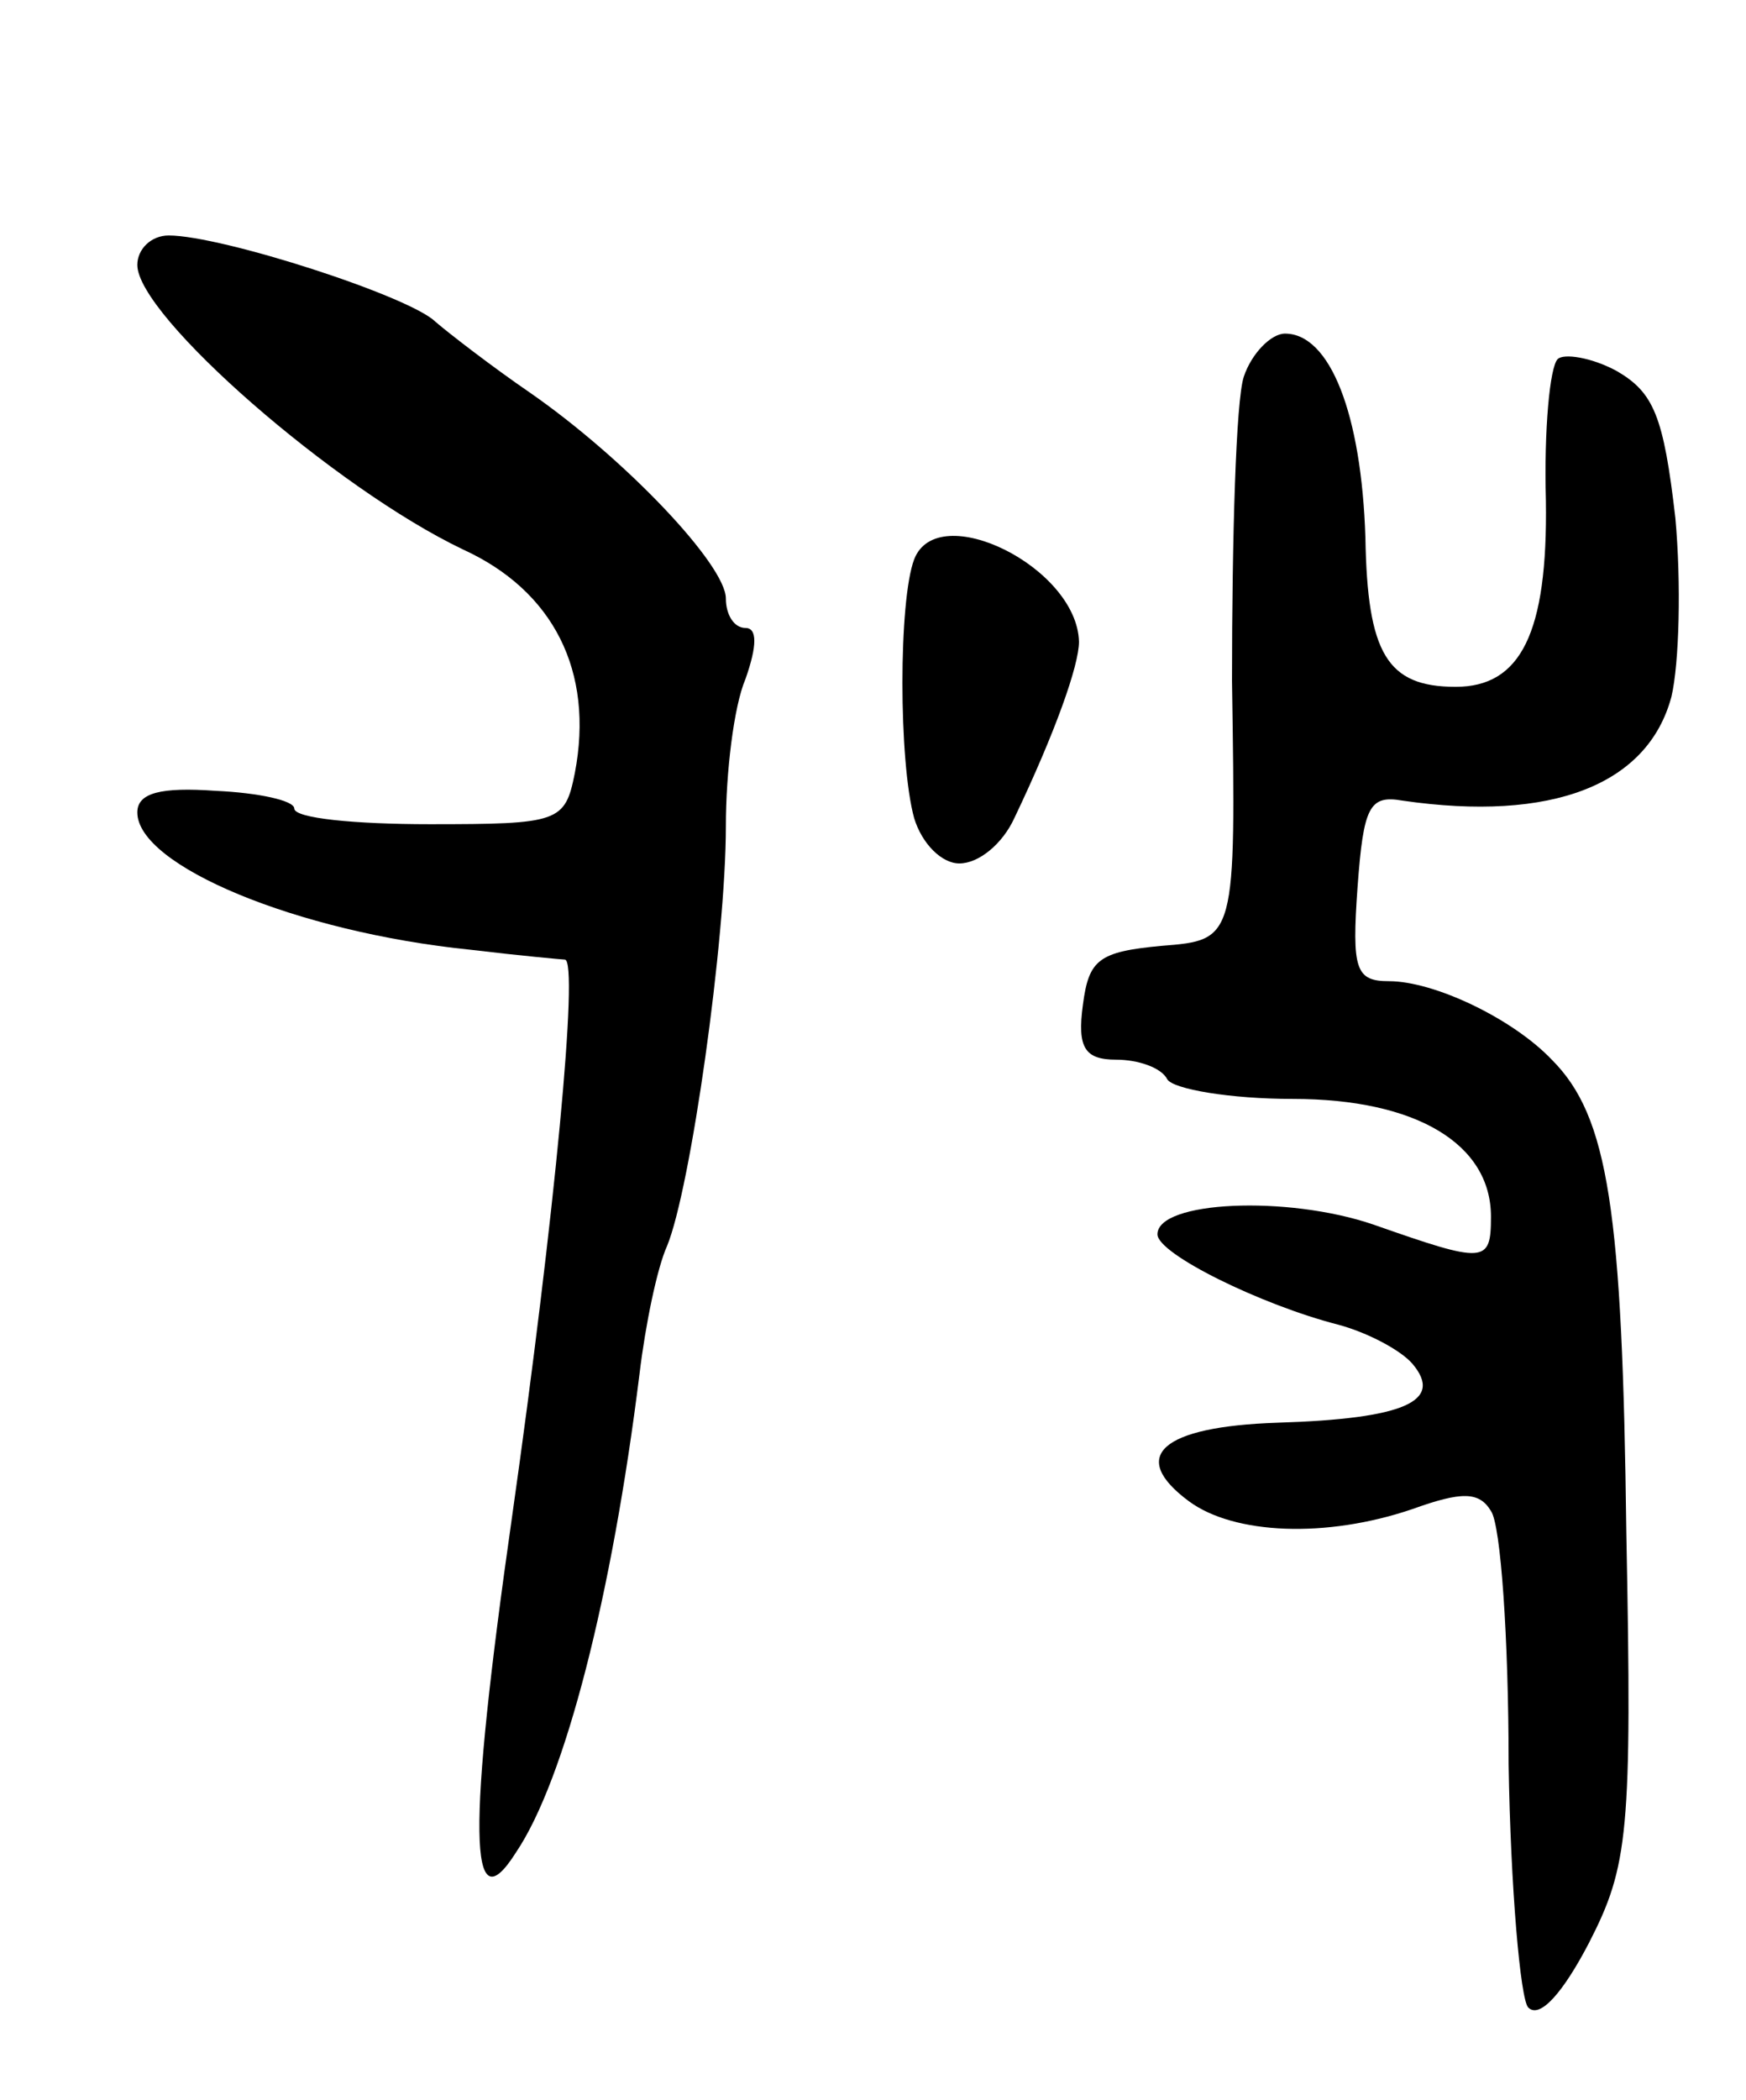 <svg version="1.0" xmlns="http://www.w3.org/2000/svg"
 width="89pt" height="107pt" viewBox="0 0 89 107"
 preserveAspectRatio="xMidYMid meet">
<g transform="translate(0,107) scale(0.1,-0.1)"
fill="#000000" stroke="none">
<path d="M70 935 c0 -26 101 -114 166 -145 46 -21 67 -62 57 -114 -5 -25 -8
-26 -74 -26 -38 0 -69 3 -69 8 0 4 -18 8 -40 9 -28 2 -40 -1 -40 -11 0 -27 81
-61 170 -70 25 -3 47 -5 48 -5 7 -1 -5 -129 -27 -284 -23 -161 -22 -209 2
-171 25 37 49 131 63 244 3 25 9 54 14 65 12 29 30 156 30 214 0 27 4 61 10
75 6 17 6 26 0 26 -6 0 -10 7 -10 15 0 17 -51 71 -100 105 -19 13 -41 30 -48
36 -13 13 -109 44 -136 44 -9 0 -16 -7 -16 -15z"/>
<path d="M634 878 c-4 -12 -6 -82 -6 -155 2 -132 2 -132 -36 -135 -32 -3 -37
-7 -40 -30 -3 -22 1 -28 17 -28 11 0 23 -4 26 -10 3 -5 32 -10 64 -10 63 0
101 -23 101 -60 0 -24 -3 -24 -60 -4 -44 15 -110 12 -110 -5 0 -10 53 -36 92
-46 15 -4 32 -13 38 -20 16 -19 -4 -28 -69 -30 -59 -2 -76 -17 -45 -40 23 -17
70 -19 114 -4 25 9 34 9 40 -1 5 -7 9 -65 9 -129 1 -63 6 -120 10 -124 6 -6
18 8 31 33 20 39 22 56 19 209 -2 164 -9 212 -38 241 -20 21 -60 40 -83 40
-17 0 -19 6 -16 48 3 41 6 47 23 44 76 -11 125 8 137 53 4 17 5 58 2 91 -6 52
-11 64 -30 75 -13 7 -27 9 -30 6 -4 -4 -7 -36 -6 -72 1 -68 -13 -95 -46 -95
-35 0 -45 17 -46 76 -2 63 -18 104 -41 104 -7 0 -17 -10 -21 -22z"/>
<path d="M466 785 c-8 -21 -8 -103 0 -132 4 -13 14 -23 23 -23 10 0 22 10 28
23 21 44 33 78 33 90 -1 38 -72 73 -84 42z"/>
</g>
</svg>
